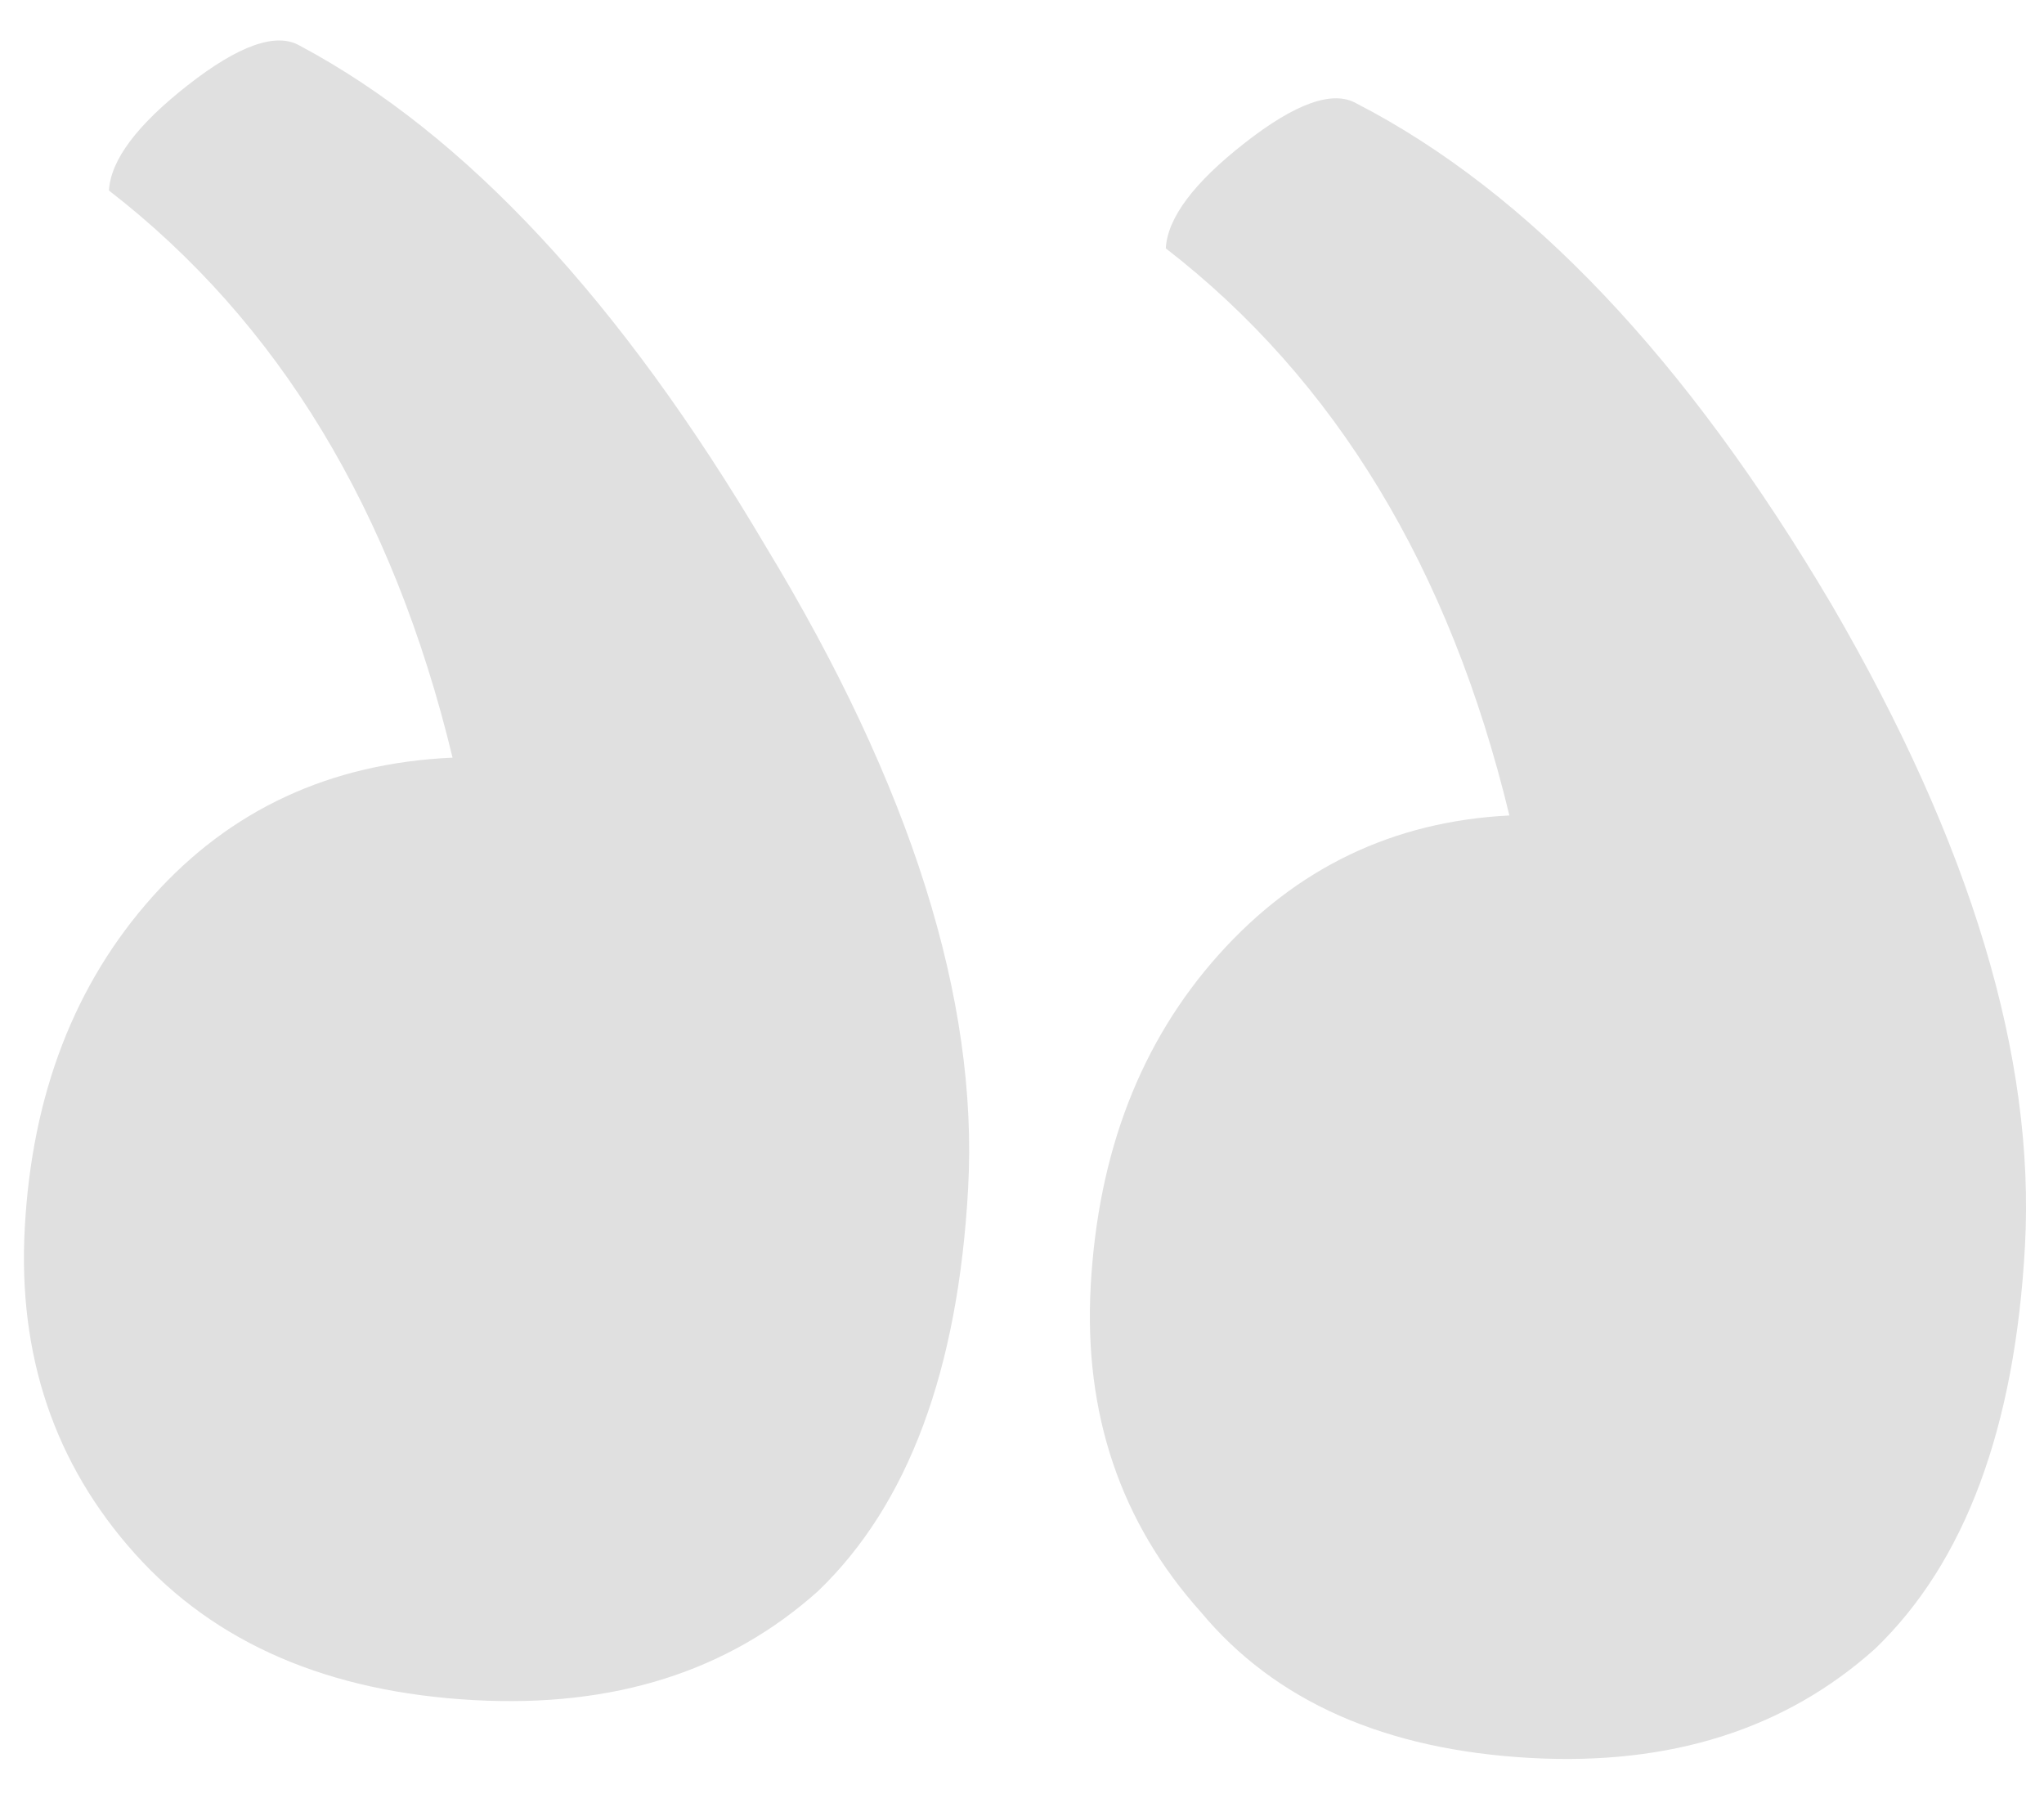 <svg xmlns="http://www.w3.org/2000/svg" width="49" height="43" viewBox="0 0 49 43" fill="none">
  <path fill-rule="evenodd" clip-rule="evenodd" d="M3.657 21.491C5.524 19.403 7.921 18.293 10.849 18.161C9.421 12.241 6.675 7.71 2.612 4.567C2.652 3.839 3.282 2.997 4.503 2.041C5.723 1.086 6.617 0.77 7.183 1.093C11.156 3.209 14.881 7.21 18.355 13.095C21.838 18.835 23.456 23.962 23.209 28.476C22.97 32.844 21.771 36.065 19.613 38.137C17.463 40.064 14.714 40.936 11.365 40.752C7.87 40.561 5.16 39.391 3.233 37.241C1.306 35.091 0.426 32.487 0.594 29.429C0.769 26.226 1.79 23.58 3.657 21.491ZM29.21 22.89C31.077 20.802 33.402 19.687 36.184 19.547C34.756 13.628 32.01 9.096 27.947 5.953C27.987 5.225 28.617 4.383 29.838 3.428C31.058 2.472 31.952 2.156 32.518 2.479C36.637 4.603 40.434 8.608 43.909 14.494C47.246 20.226 48.791 25.349 48.544 29.863C48.305 34.231 47.106 37.451 44.949 39.523C42.798 41.45 40.049 42.322 36.7 42.139C33.206 41.948 30.568 40.781 28.786 38.639C26.86 36.489 25.98 33.885 26.147 30.828C26.323 27.624 27.344 24.978 29.21 22.89Z" fill="#E0E0E0"/>
</svg>